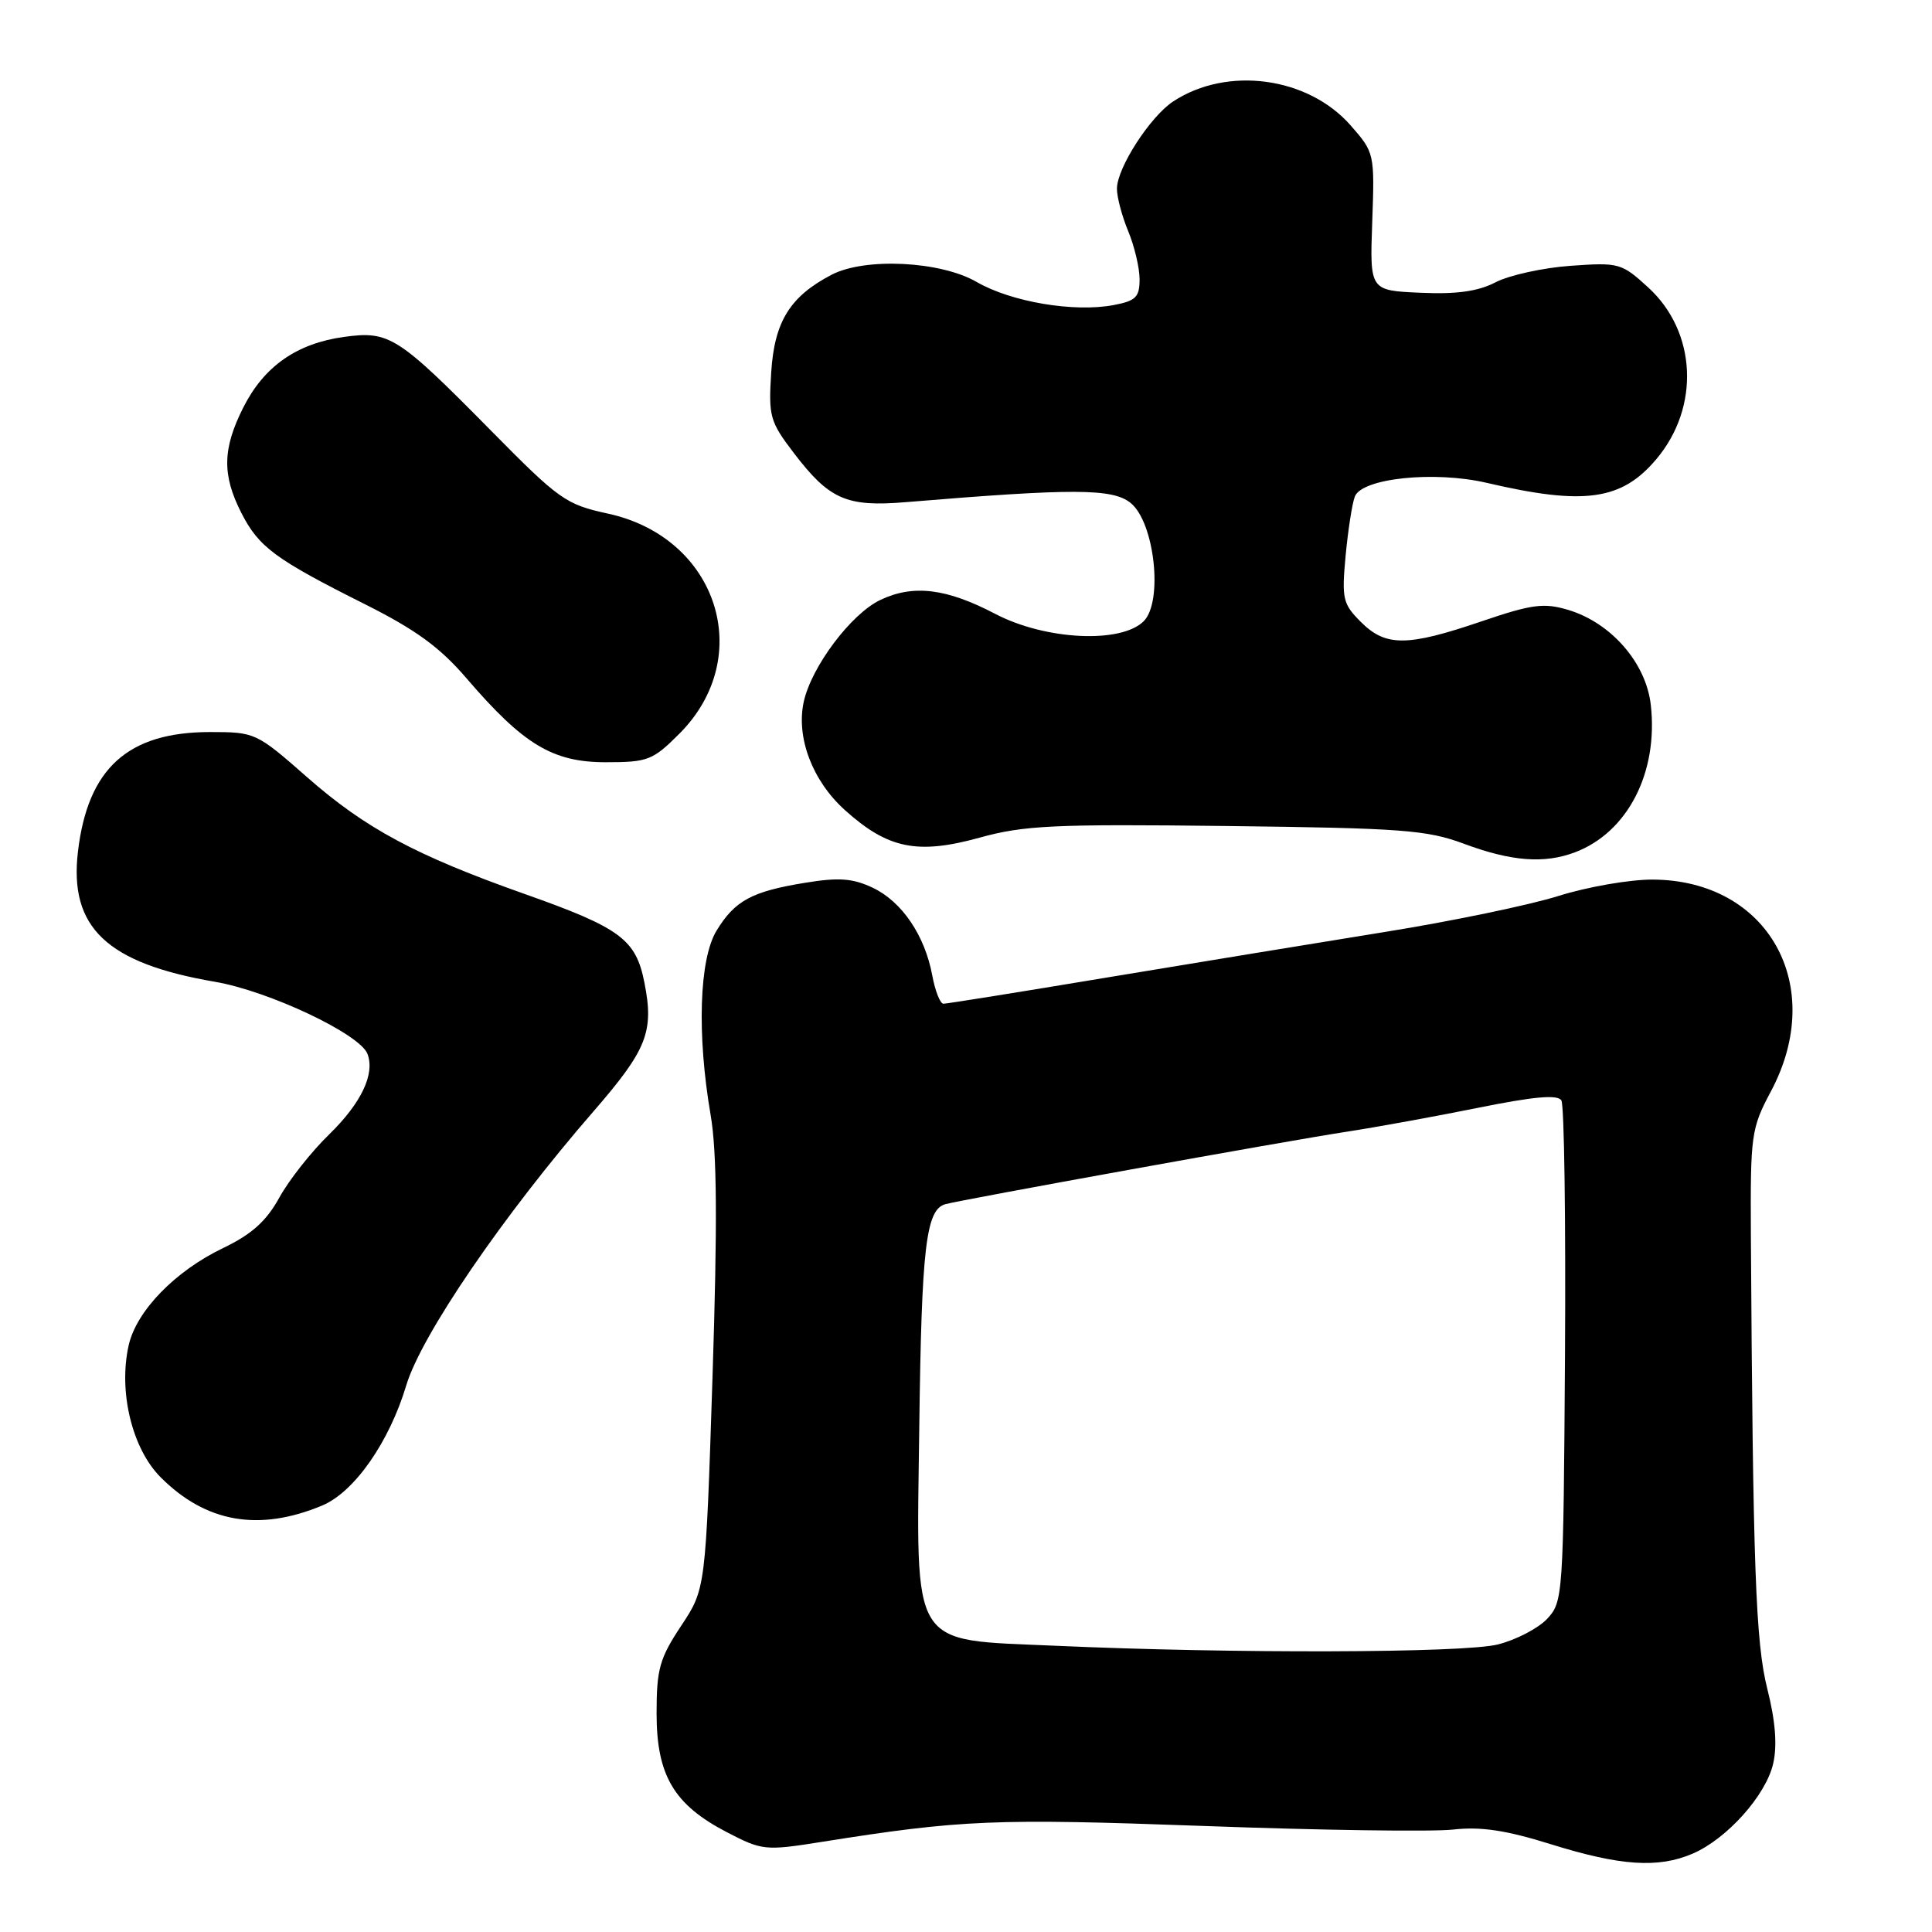 <?xml version="1.0" encoding="UTF-8" standalone="no"?>
<!DOCTYPE svg PUBLIC "-//W3C//DTD SVG 1.1//EN" "http://www.w3.org/Graphics/SVG/1.1/DTD/svg11.dtd" >
<svg xmlns="http://www.w3.org/2000/svg" xmlns:xlink="http://www.w3.org/1999/xlink" version="1.1" viewBox="0 0 256 256">
 <g >
 <path fill="currentColor"
d=" M 224.28 245.62 C 228.84 243.66 234.01 237.87 234.96 233.67 C 235.51 231.25 235.25 228.03 234.18 223.79 C 232.63 217.66 232.27 207.72 232.00 163.62 C 231.93 150.35 232.04 149.53 234.65 144.62 C 242.12 130.62 234.31 116.62 219.00 116.55 C 215.97 116.53 210.35 117.51 206.50 118.72 C 202.65 119.93 192.30 122.08 183.50 123.49 C 174.70 124.91 158.12 127.63 146.65 129.53 C 135.19 131.44 125.45 133.00 125.01 133.00 C 124.58 133.00 123.91 131.31 123.53 129.25 C 122.54 123.93 119.51 119.47 115.64 117.63 C 112.99 116.38 111.16 116.24 106.70 116.97 C 99.62 118.12 97.38 119.33 94.95 123.31 C 92.65 127.08 92.33 137.06 94.16 147.73 C 95.01 152.67 95.07 162.09 94.41 182.52 C 93.50 210.54 93.50 210.54 90.25 215.44 C 87.40 219.74 87.00 221.16 87.00 227.02 C 87.00 235.25 89.29 239.13 96.32 242.78 C 100.98 245.20 101.39 245.25 108.82 244.07 C 127.37 241.12 131.79 240.94 159.50 241.95 C 174.90 242.52 189.75 242.73 192.50 242.43 C 196.23 242.01 199.54 242.51 205.50 244.37 C 214.70 247.24 219.72 247.58 224.28 245.62 Z  M 42.69 199.49 C 46.95 197.71 51.58 191.09 53.84 183.54 C 55.84 176.90 66.70 161.01 78.66 147.24 C 85.73 139.09 86.68 136.71 85.39 130.21 C 84.26 124.46 82.22 122.95 69.50 118.45 C 55.09 113.35 48.40 109.76 40.69 102.98 C 33.98 97.08 33.80 97.00 27.84 97.00 C 16.95 97.00 11.64 101.80 10.33 112.83 C 9.14 122.89 14.13 127.63 28.47 130.09 C 35.62 131.31 47.68 137.01 48.69 139.64 C 49.71 142.30 47.88 146.15 43.63 150.30 C 41.25 152.61 38.27 156.39 37.00 158.71 C 35.28 161.82 33.35 163.55 29.59 165.36 C 23.22 168.41 18.08 173.69 17.05 178.26 C 15.67 184.40 17.50 191.97 21.30 195.76 C 27.29 201.76 34.32 202.98 42.69 199.49 Z  M 208.68 112.94 C 215.67 110.30 219.75 102.38 218.74 93.41 C 218.12 87.85 213.49 82.53 207.81 80.82 C 204.56 79.85 203.02 80.05 196.26 82.35 C 186.44 85.69 183.61 85.70 180.32 82.41 C 177.93 80.02 177.77 79.34 178.30 73.65 C 178.62 70.25 179.17 66.72 179.52 65.80 C 180.46 63.36 190.05 62.36 197.00 63.98 C 209.94 67.00 214.88 66.31 219.49 60.82 C 225.28 53.94 224.82 43.99 218.43 38.12 C 214.87 34.86 214.55 34.76 208.12 35.22 C 204.47 35.48 200.01 36.46 198.20 37.39 C 195.85 38.61 193.04 39.01 188.21 38.79 C 181.50 38.50 181.50 38.50 181.83 29.37 C 182.15 20.34 182.12 20.21 178.97 16.62 C 173.32 10.18 162.64 8.73 155.47 13.43 C 152.40 15.44 148.00 22.26 148.00 25.01 C 148.00 26.14 148.68 28.68 149.50 30.65 C 150.32 32.63 151.00 35.49 151.00 37.01 C 151.00 39.38 150.50 39.87 147.53 40.43 C 142.29 41.41 133.99 40.01 129.41 37.36 C 124.62 34.59 114.64 34.10 110.20 36.40 C 104.68 39.28 102.62 42.60 102.19 49.32 C 101.82 55.18 102.01 55.86 105.19 60.03 C 109.89 66.19 112.17 67.19 120.00 66.54 C 142.29 64.69 147.42 64.71 149.82 66.65 C 152.99 69.22 154.14 79.71 151.55 82.31 C 148.55 85.31 138.53 84.82 131.89 81.35 C 125.39 77.95 121.03 77.42 116.66 79.49 C 112.78 81.33 107.53 88.32 106.50 92.99 C 105.47 97.71 107.64 103.45 111.94 107.33 C 117.63 112.46 121.55 113.27 129.78 111.00 C 135.69 109.36 139.63 109.18 162.50 109.45 C 185.78 109.73 189.07 109.97 194.00 111.81 C 200.26 114.14 204.62 114.47 208.68 112.94 Z  M 90.01 97.23 C 100.20 87.04 95.08 71.22 80.57 68.06 C 74.98 66.85 74.09 66.22 65.07 57.07 C 52.70 44.53 51.59 43.82 45.60 44.64 C 39.33 45.50 35.00 48.53 32.25 53.97 C 29.48 59.45 29.41 62.93 31.98 67.96 C 34.29 72.50 36.45 74.09 48.35 80.06 C 55.11 83.45 58.31 85.78 61.85 89.92 C 69.37 98.67 73.23 101.00 80.27 101.00 C 85.84 101.00 86.49 100.75 90.01 97.23 Z  M 139.82 218.07 C 120.40 217.20 121.43 218.86 121.81 189.03 C 122.11 165.29 122.69 160.33 125.23 159.57 C 127.19 159.00 170.61 151.15 178.50 149.95 C 182.35 149.36 190.16 147.94 195.85 146.79 C 203.27 145.29 206.39 145.01 206.89 145.81 C 207.27 146.43 207.48 161.62 207.37 179.57 C 207.16 211.49 207.11 212.26 205.00 214.51 C 203.81 215.77 200.87 217.30 198.47 217.90 C 193.97 219.04 163.24 219.12 139.82 218.07 Z "/>
</g>
</svg>